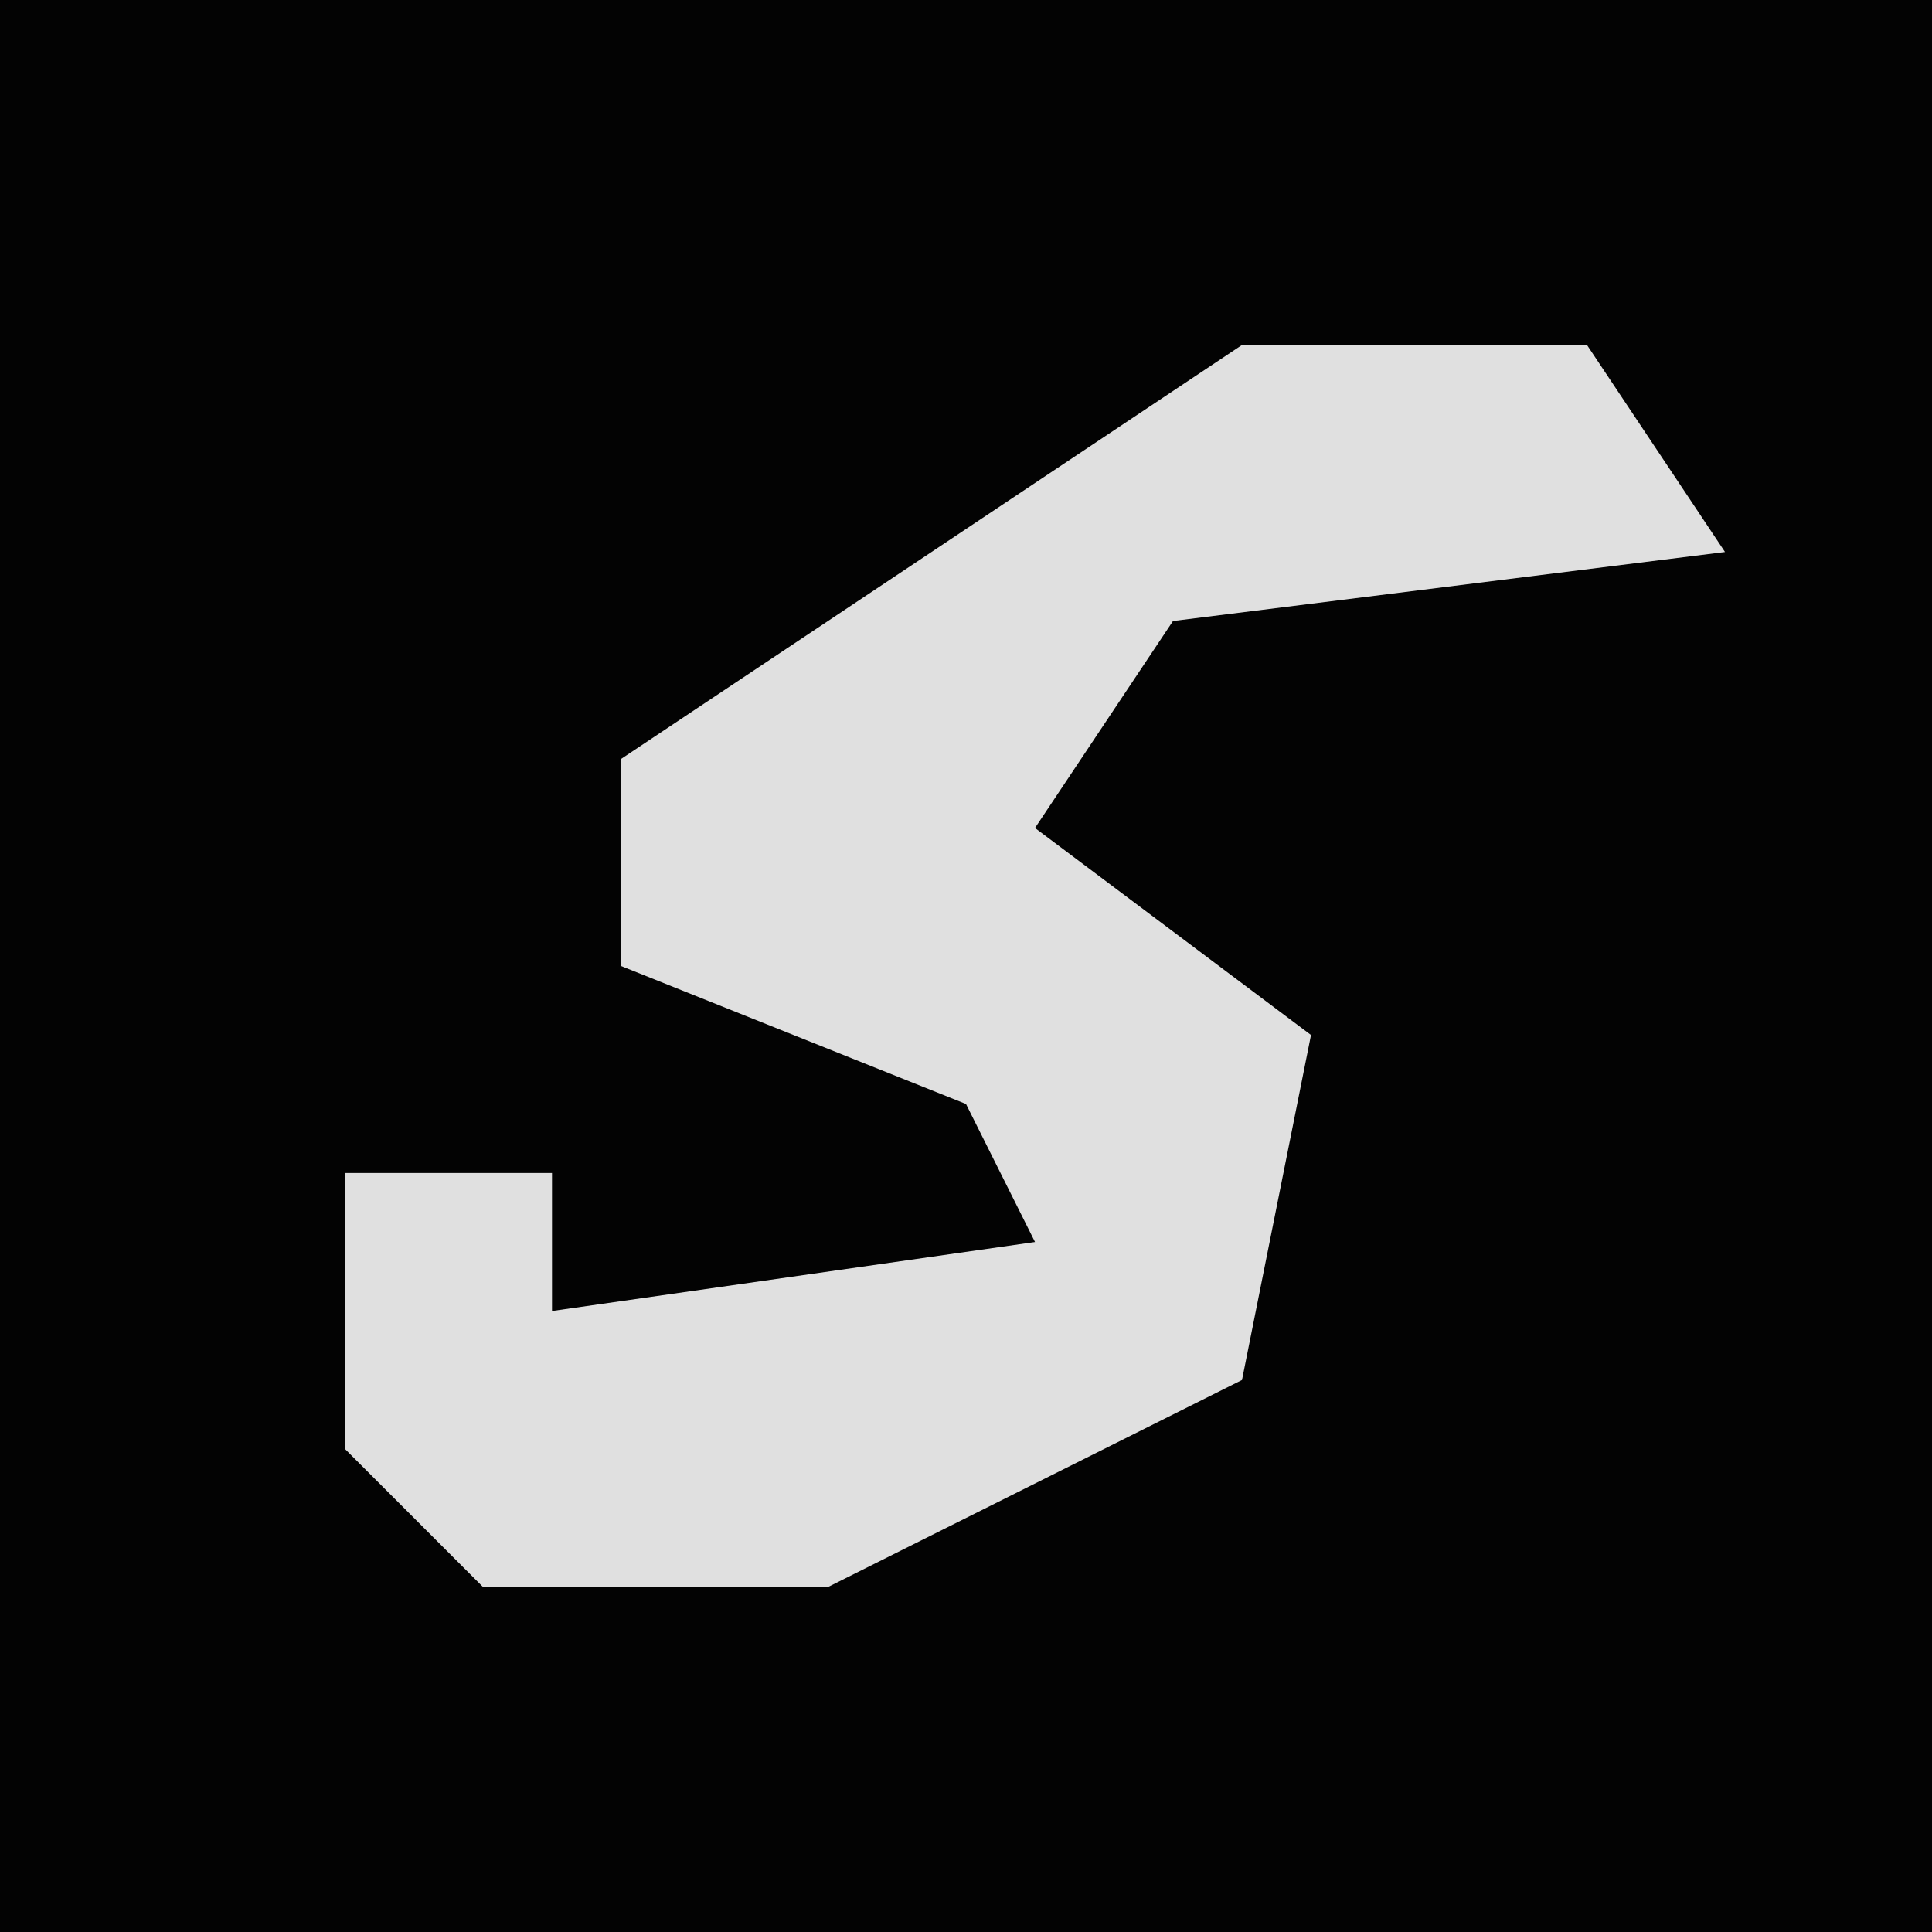 <?xml version="1.0" encoding="UTF-8"?>
<svg version="1.1" xmlns="http://www.w3.org/2000/svg" width="28" height="28">
<path d="M0,0 L28,0 L28,28 L0,28 Z " fill="#030303" transform="translate(0,0)"/>
<path d="M0,0 L5,0 L7,3 L-1,4 L-3,7 L1,10 L0,15 L-6,18 L-11,18 L-13,16 L-13,12 L-10,12 L-10,14 L-3,13 L-4,11 L-9,9 L-9,6 Z " fill="#E0E0E0" transform="translate(18,5)"/>
</svg>
